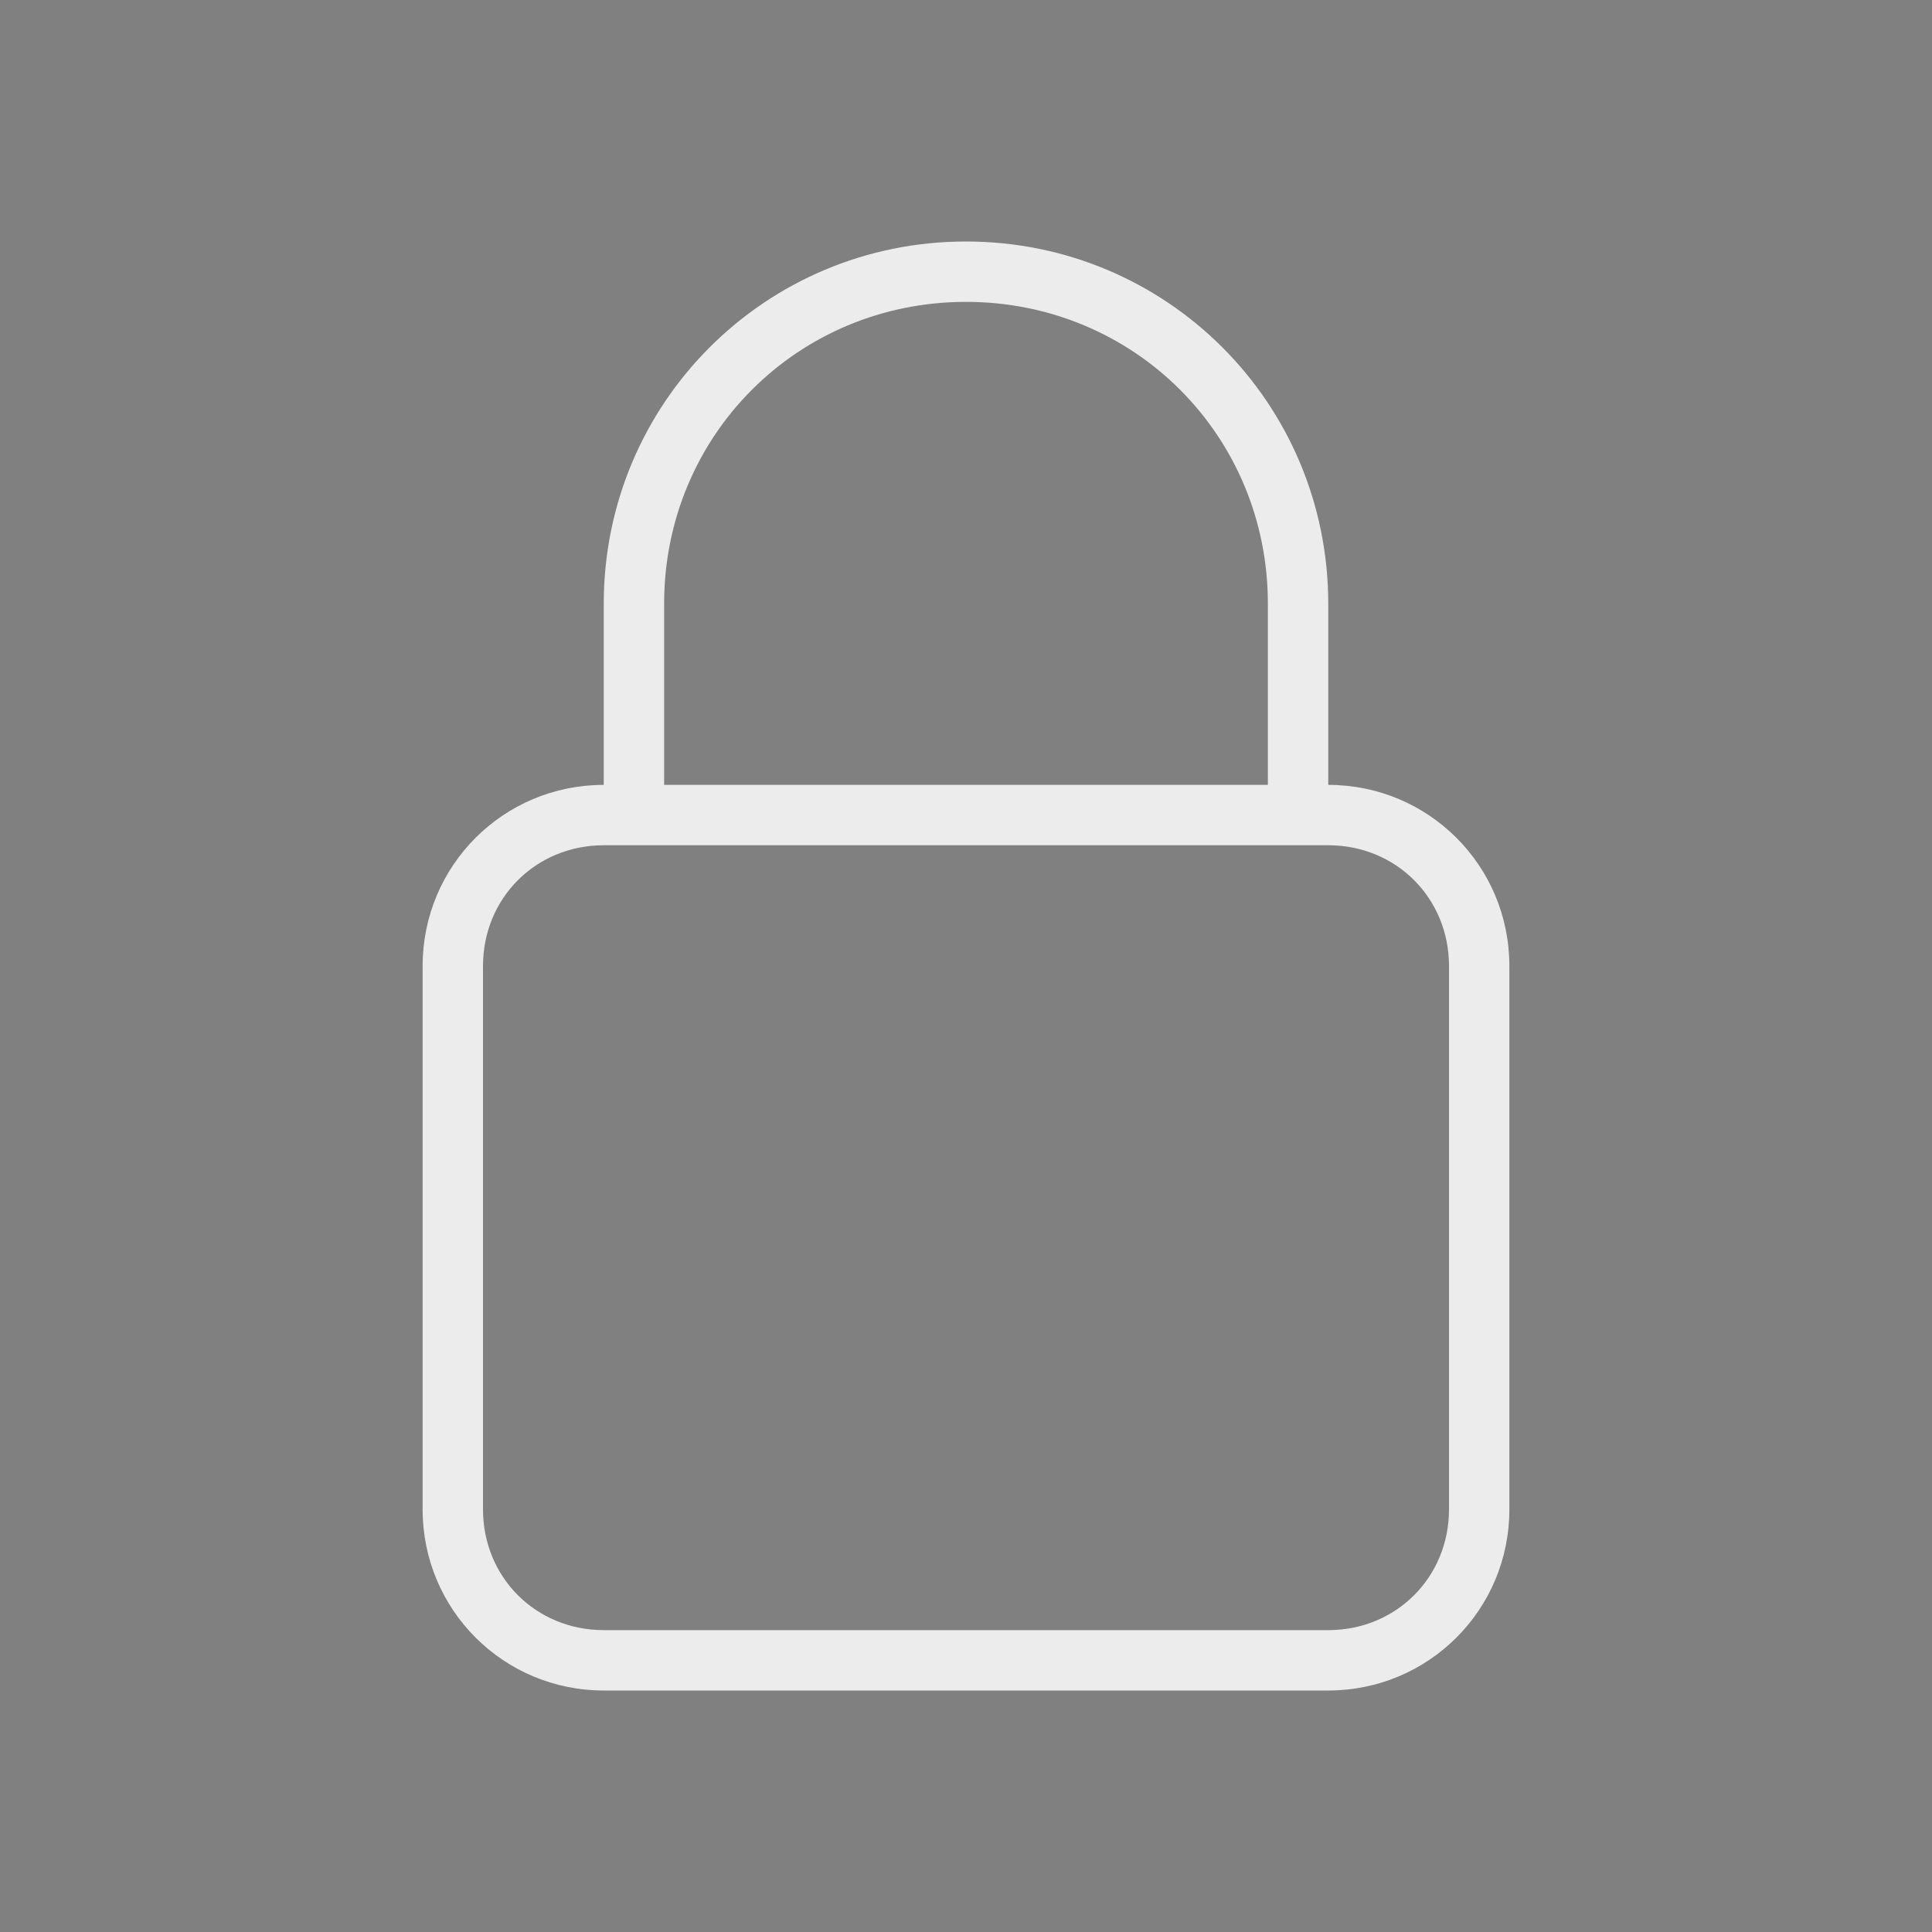 <svg xmlns="http://www.w3.org/2000/svg" width="32" height="32" version="1.1">
 <rect width="100%" height="100%" fill="#808080" stroke="none"/>
 <g id="22-22-kgpg" transform="translate(32,10)">
  <rect style="opacity:0.001" width="22" height="22" x="0" y="0"/>
  <path style="opacity:1;fill:#ececec" d="M 11,3 C 8.784,3 7,4.784 7,7 V 9 C 5.892,9 5,9.892 5,11 v 6 c 0,1.108 0.892,2 2,2 h 8 c 1.108,0 2,-0.892 2,-2 V 11 C 17,9.892 16.108,9 15,9 V 7 C 15,4.784 13.216,3 11,3 Z m 0,1 c 1.662,0 3,1.561 3,3.5 V 9 H 8 V 7.5 C 8,5.561 9.338,4 11,4 Z m -4,6 h 1 6 1 c 0.571,0 1,0.429 1,1 v 6 c 0,0.571 -0.429,1 -1,1 H 7 C 6.429,18 6,17.571 6,17 v -6 c 0,-0.571 0.429,-1 1,-1 z"/>
 </g>
 <g id="kgpg">
  <rect style="opacity:0.001" width="32" height="32" x="0" y="0"/>
  <path style="opacity:1;fill:#ececec" d="M 16 4 C 12.676 4 10 6.676 10 10 L 10 13 C 8.338 13 7 14.338 7 16 L 7 25 C 7 26.662 8.338 28 10 28 L 22 28 C 23.662 28 25 26.662 25 25 L 25 16 C 25 14.338 23.662 13 22 13 L 22 10 C 22 6.676 19.324 4 16 4 z M 16 5 C 18.787 5 21 7.213 21 10 L 21 13 L 11 13 L 11 10 C 11 7.213 13.213 5 16 5 z M 10 14 L 22 14 C 23.125 14 24 14.875 24 16 L 24 25 C 24 26.125 23.125 27 22 27 L 10 27 C 8.875 27 8 26.125 8 25 L 8 16 C 8 14.875 8.875 14 10 14 z"/>
 </g>
</svg>

